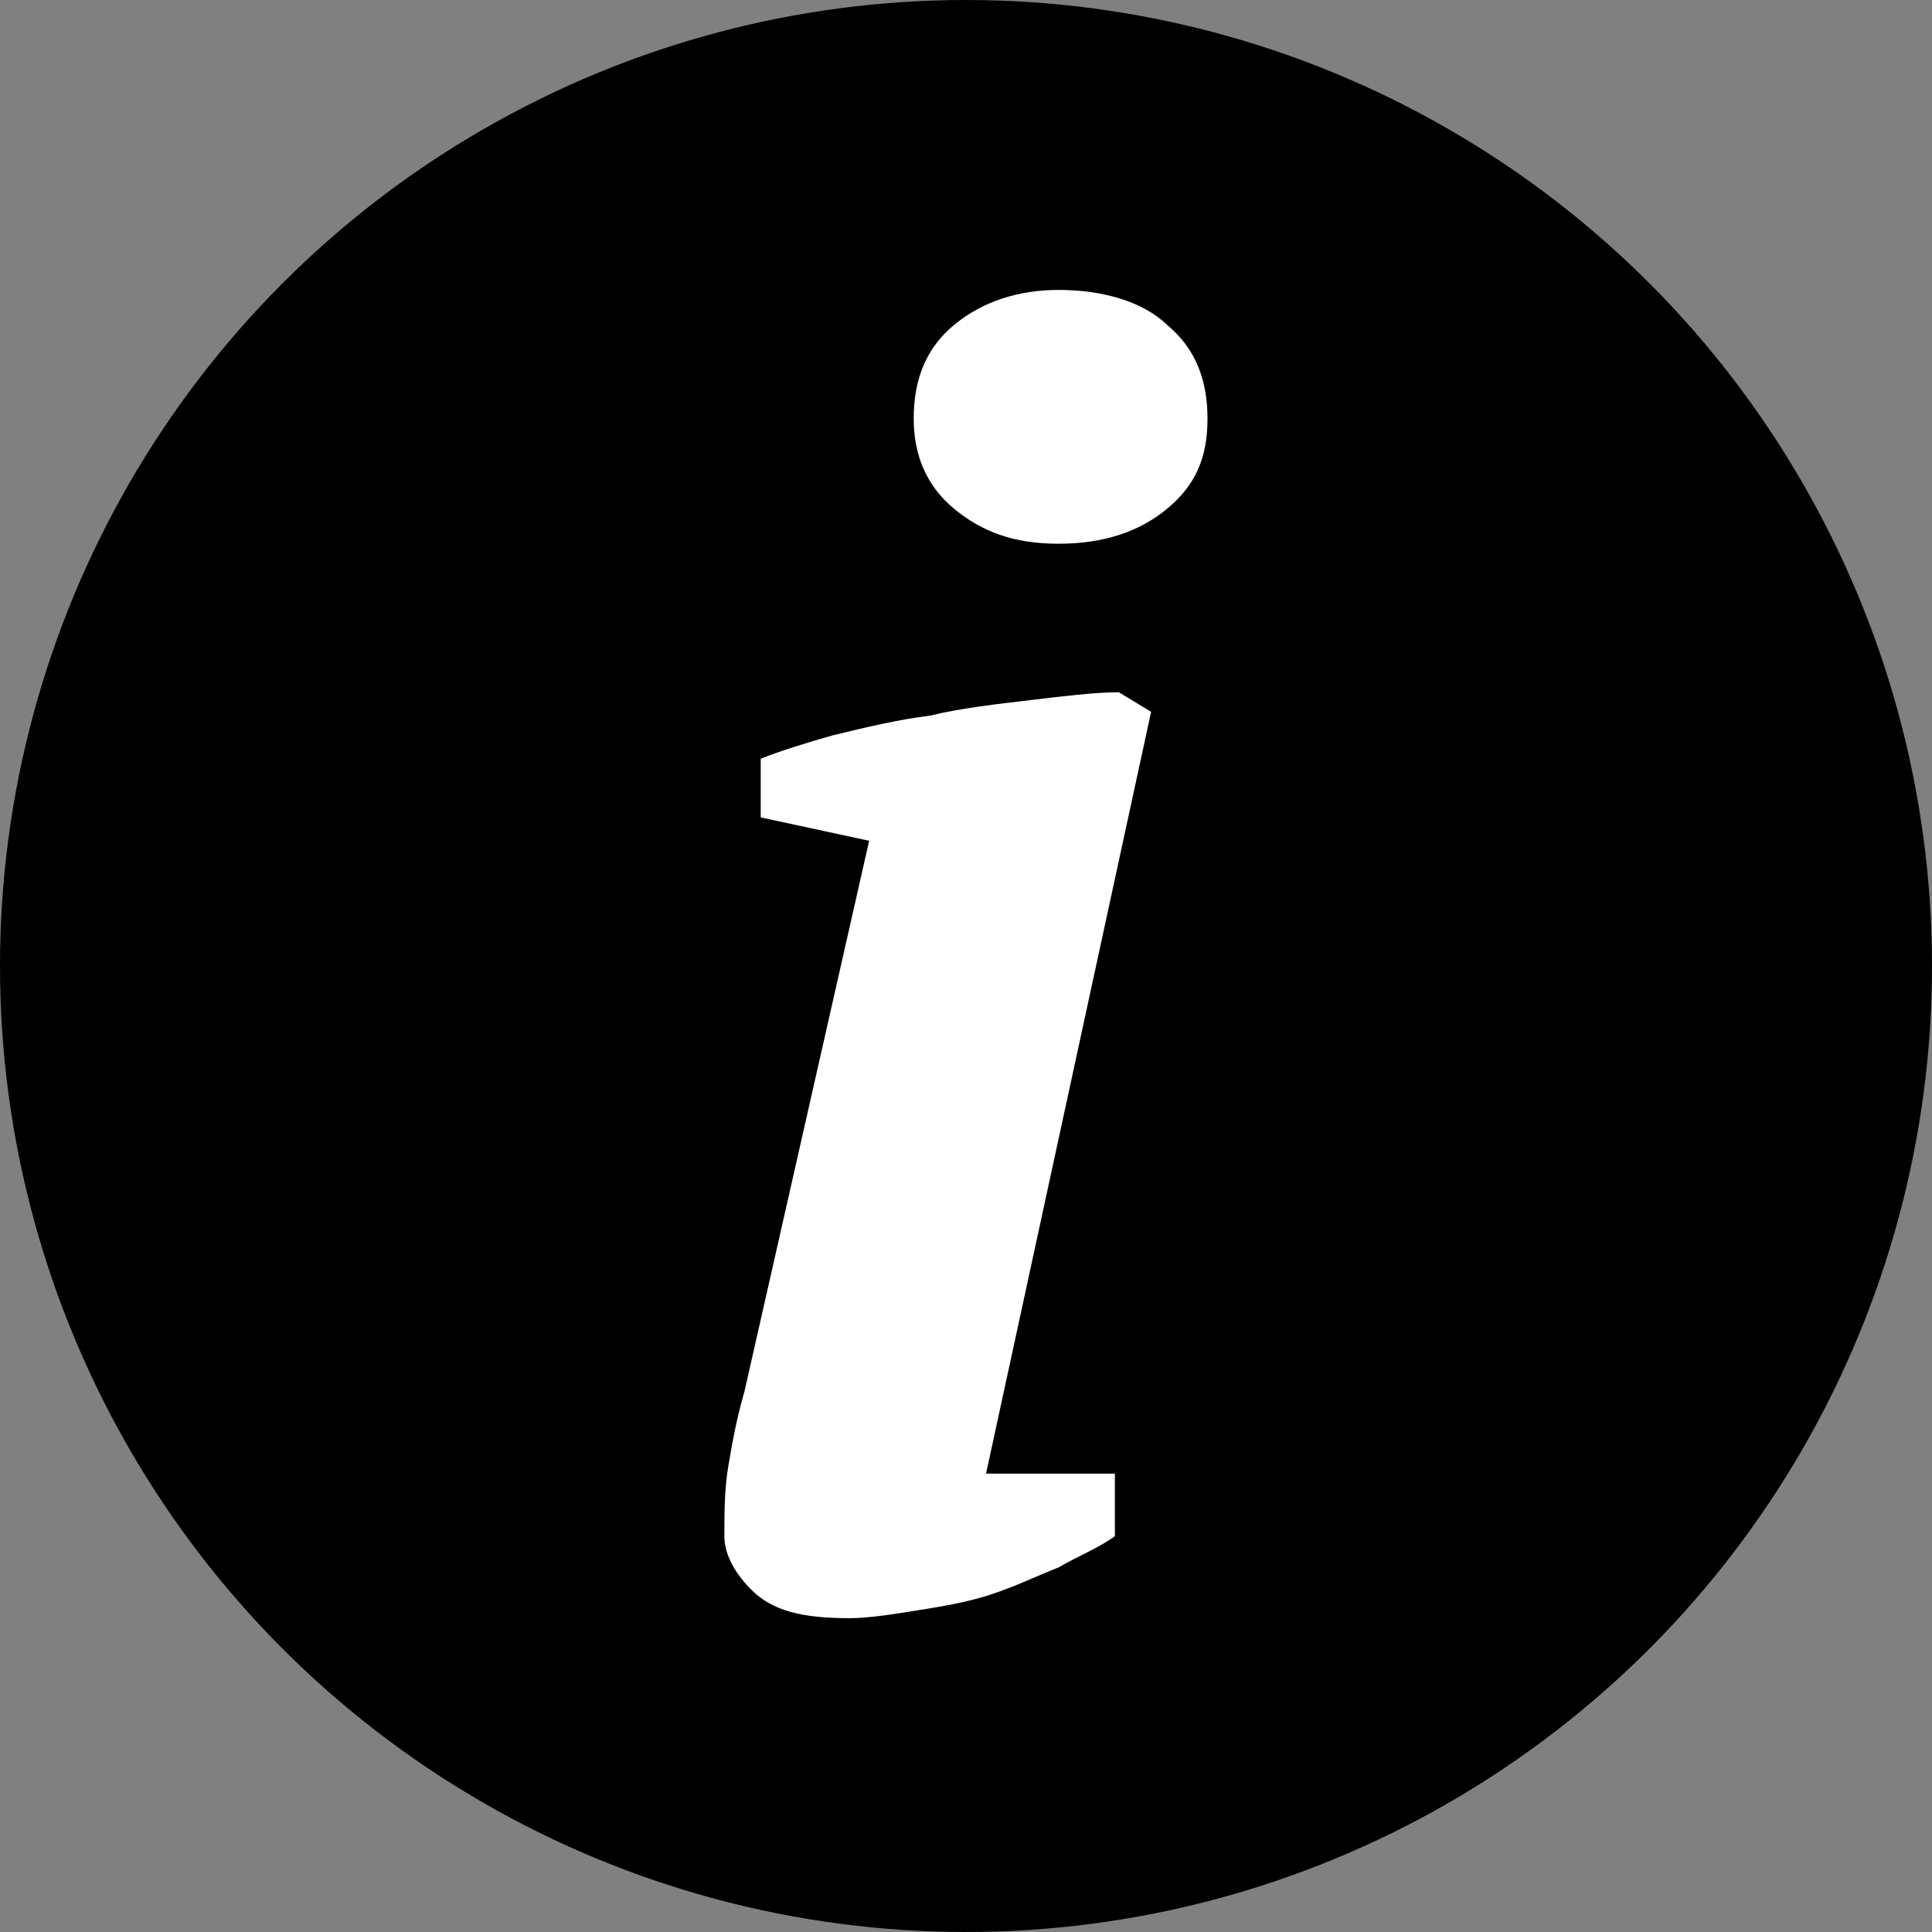 <?xml version="1.0" encoding="UTF-8"?>
<svg version="1.1" viewBox="0 0 16 16" xmlns="http://www.w3.org/2000/svg">
<rect x="0" y="0" width="16" height="16" fill="#808080" stroke="none"/>
<g fill-rule="evenodd">
<g transform="translate(-484 -282)">
<g transform="translate(484 243)">
<g transform="translate(0 38)">
<g transform="translate(0 1)">
<circle cx="8" cy="8" r="8"/>
<path d="m6.3 6.768v-0.485c0.167-0.065 0.367-0.129 0.6-0.194 0.267-0.065 0.533-0.129 0.8-0.162 0.267-0.065 0.567-0.097 0.833-0.129 0.267-0.032 0.533-0.065 0.733-0.065l0.267 0.162-1.367 6.309h1.067v0.518c-0.133 0.097-0.3 0.162-0.467 0.259-0.167 0.065-0.367 0.162-0.567 0.226-0.2 0.065-0.4 0.097-0.6 0.129-0.2 0.032-0.4 0.065-0.567 0.065-0.4 0-0.633-0.065-0.8-0.226-0.133-0.129-0.233-0.291-0.233-0.453 0-0.194 0-0.388 0.033-0.582 0.033-0.194 0.067-0.388 0.133-0.615l1.033-4.562-0.9-0.194zm1.267-3.3c0-0.324 0.1-0.582 0.333-0.776 0.233-0.194 0.533-0.291 0.867-0.291 0.367 0 0.7 0.097 0.9 0.291 0.233 0.194 0.333 0.453 0.333 0.776 0 0.324-0.1 0.55-0.333 0.744-0.233 0.194-0.533 0.291-0.9 0.291-0.367 0-0.633-0.097-0.867-0.291s-0.333-0.453-0.333-0.744z" fill="#fff" fill-rule="nonzero"/>
</g>
</g>
</g>
</g>
</g>
</svg>
